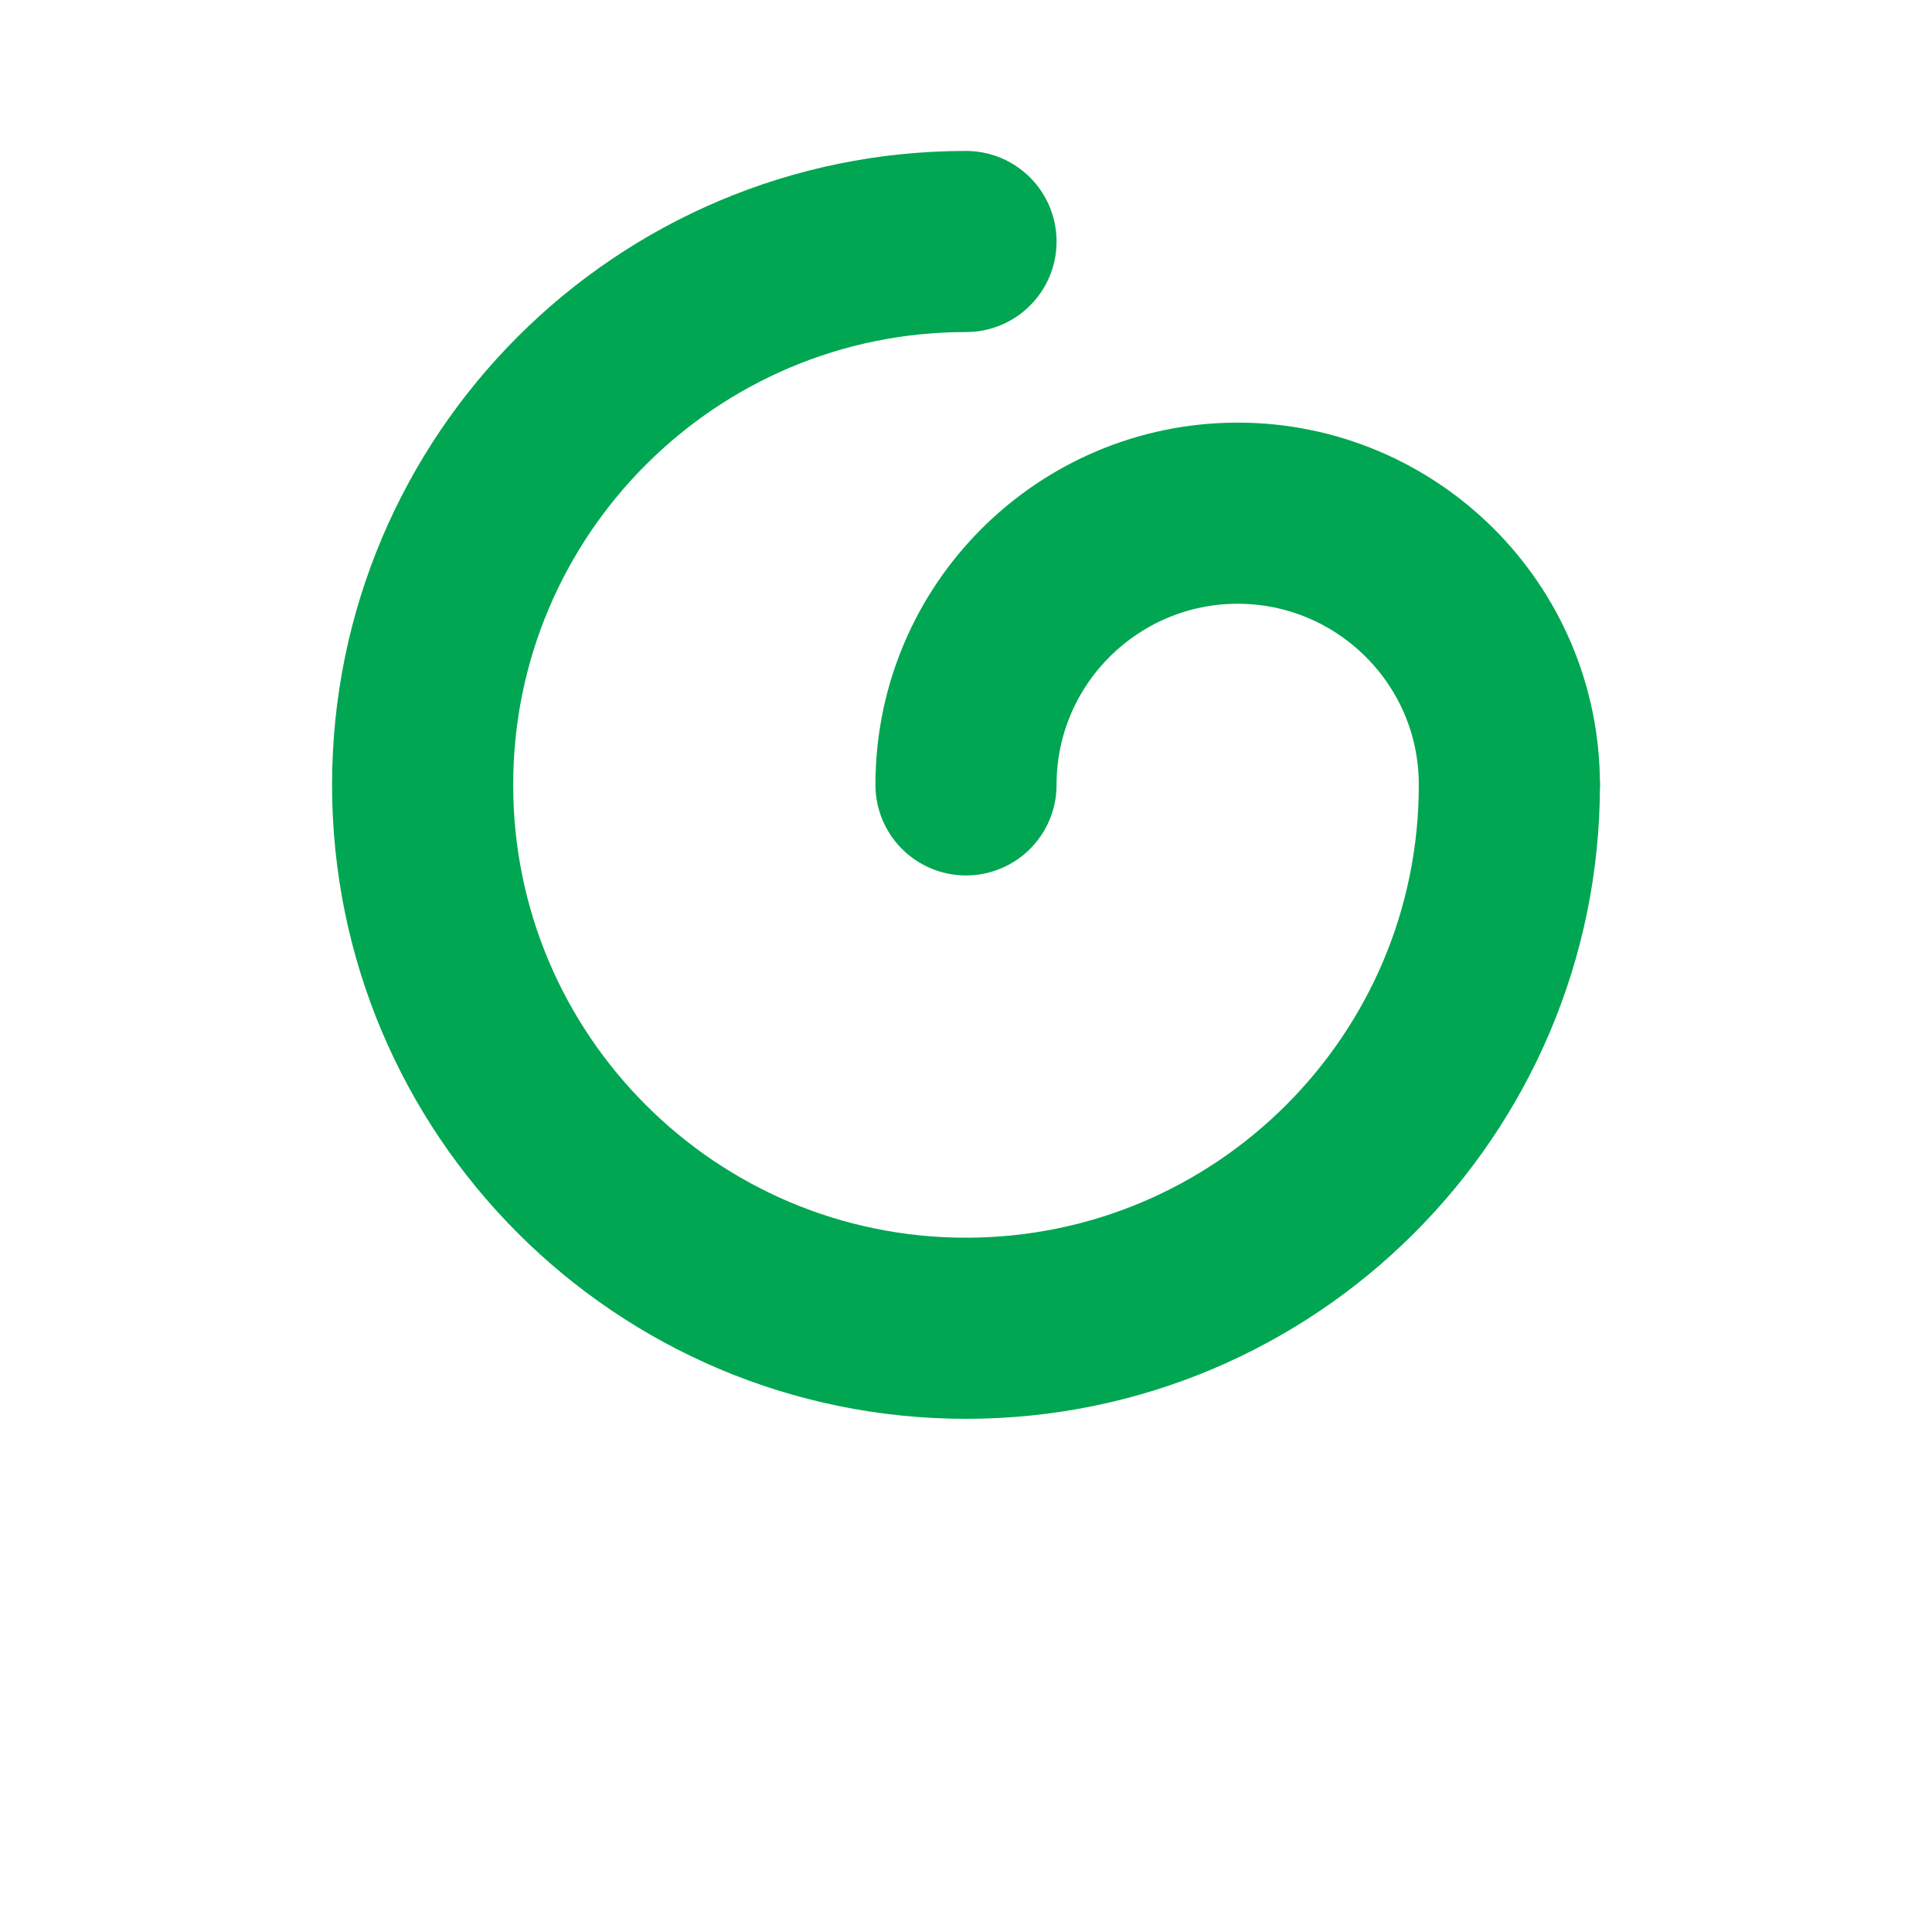 <?xml version="1.0" encoding="UTF-8"?>
<svg width="512" height="512" viewBox="0 0 512 512" fill="none" xmlns="http://www.w3.org/2000/svg">
  <path d="M256 64C176.5 64 112 128.5 112 208C112 287.5 176.5 352 256 352C335.5 352 400 287.5 400 208" stroke="#00A651" stroke-width="48" stroke-linecap="round"/>
  <path d="M400 208C400 168 367.5 136 328 136C288.5 136 256 168 256 208" stroke="#00A651" stroke-width="48" stroke-linecap="round"/>
</svg>

